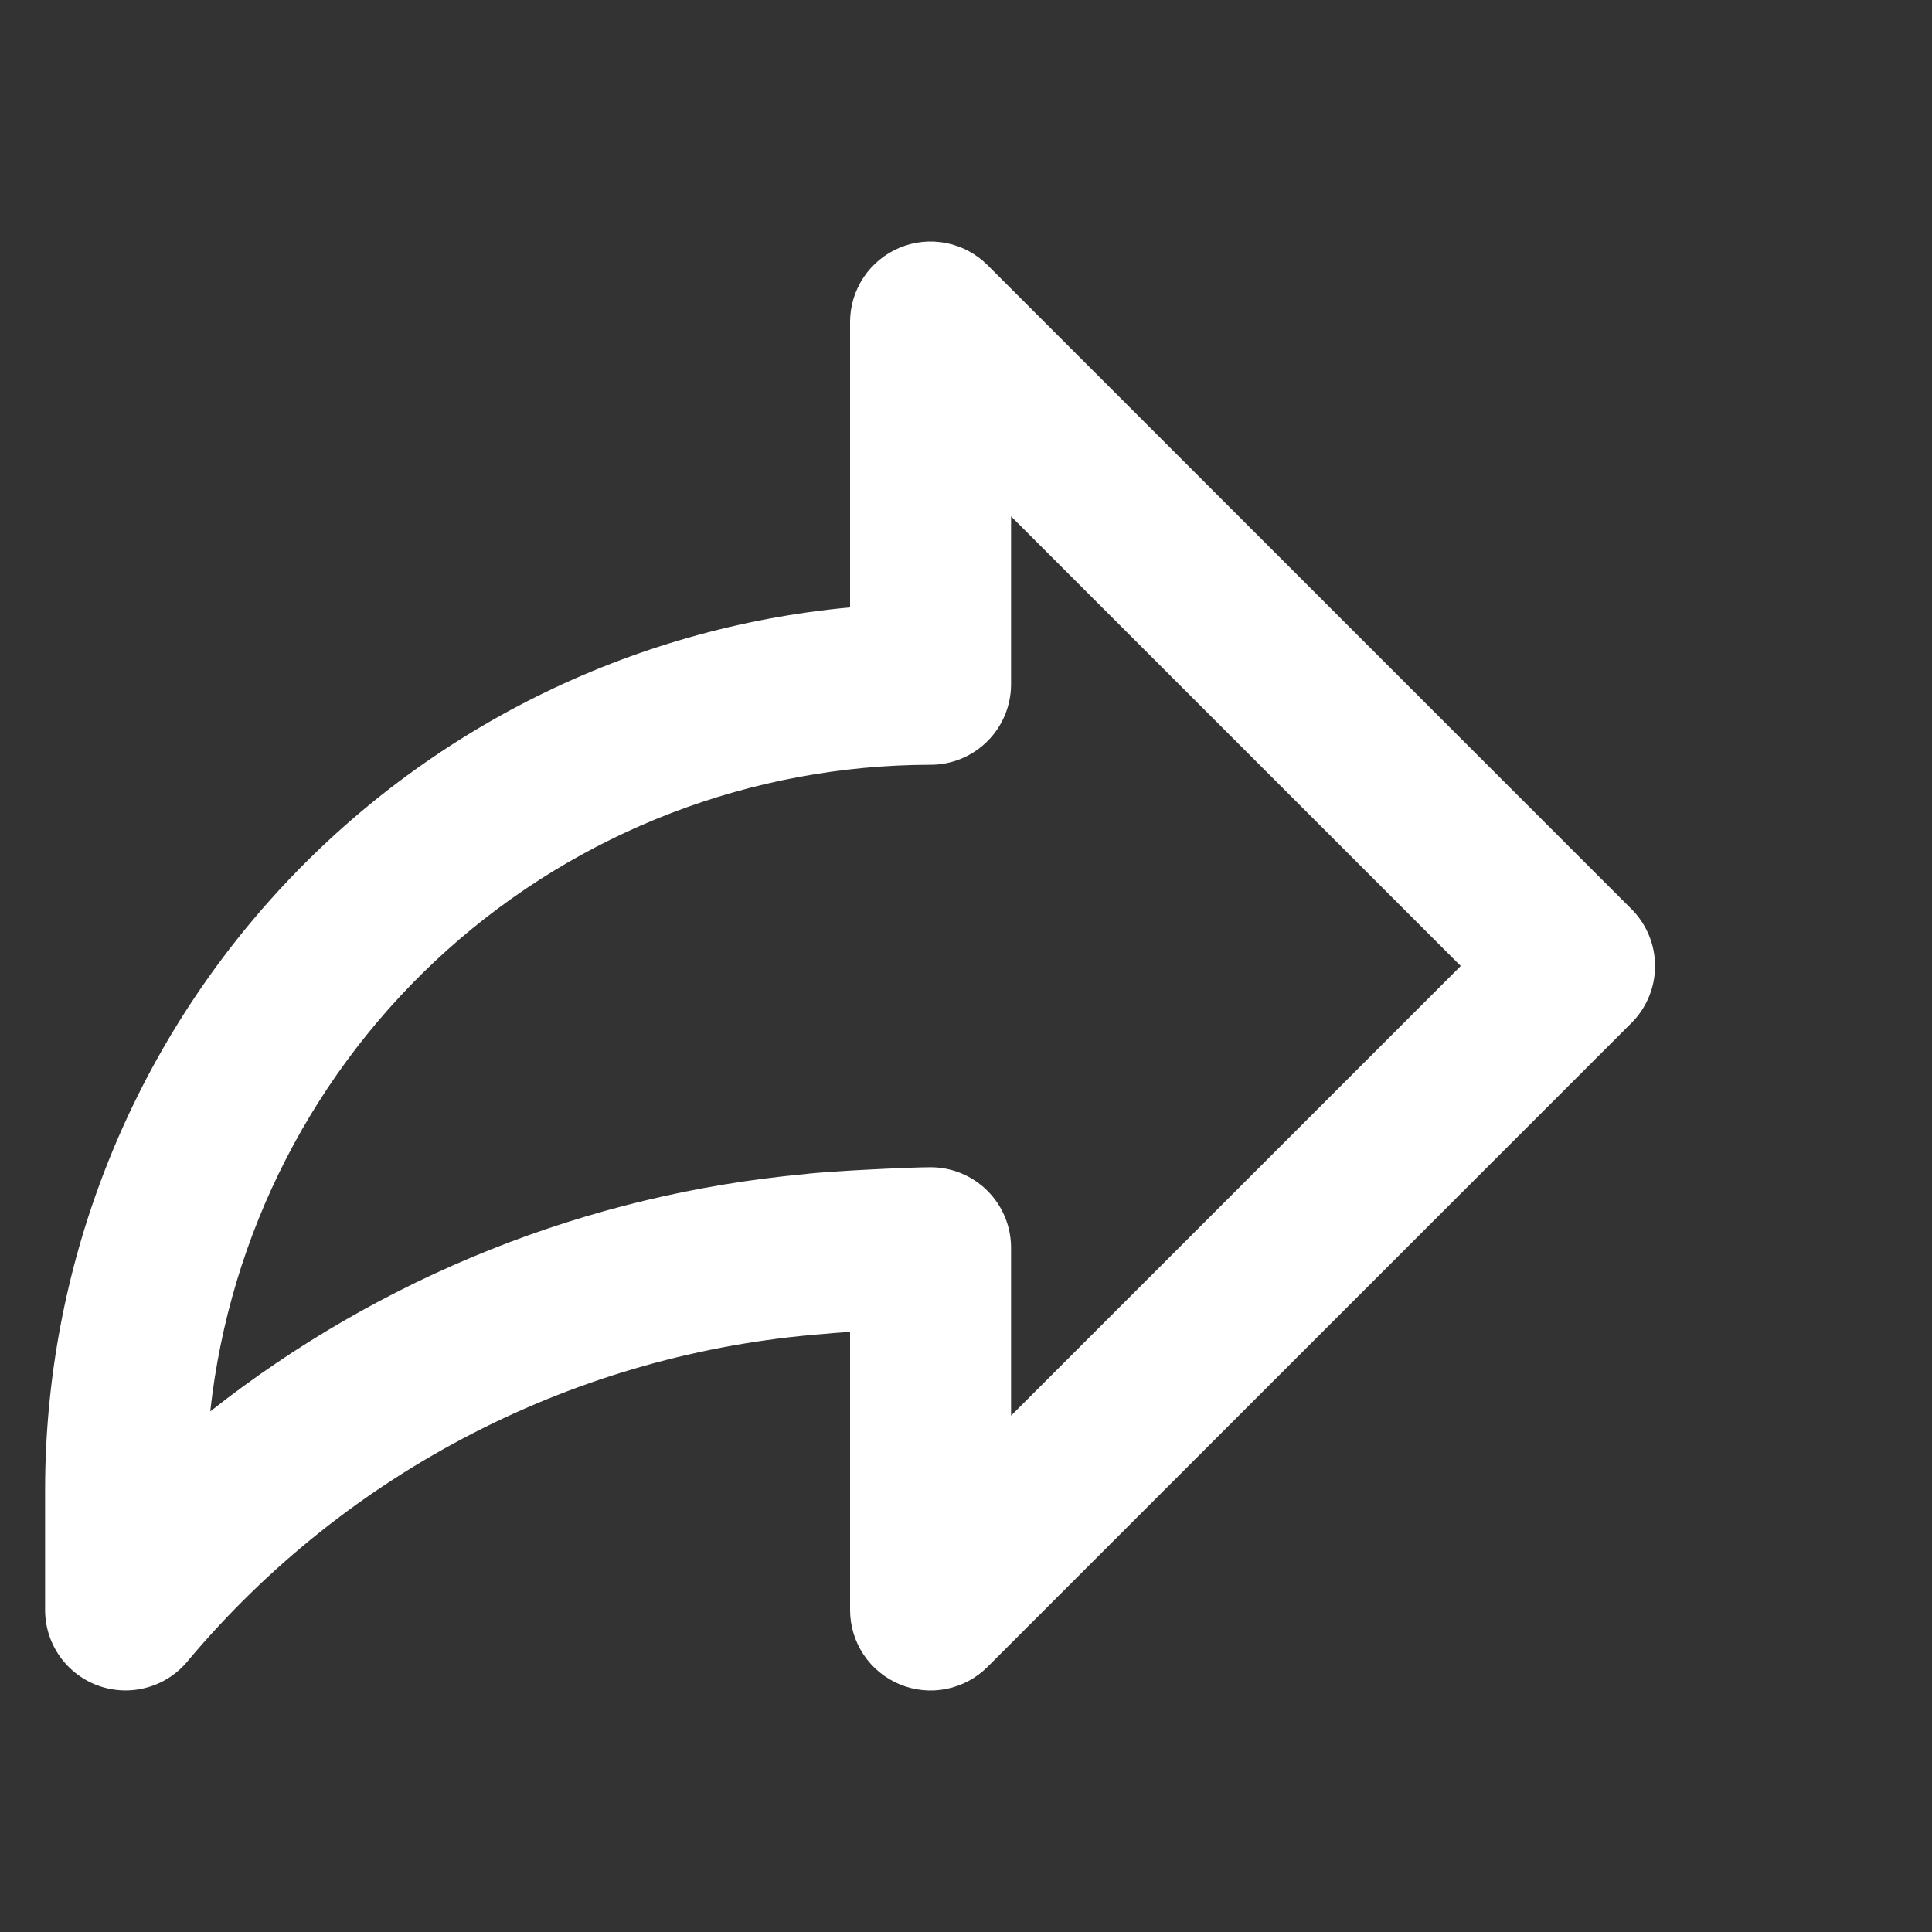 <svg width="50" height="50" viewBox="0 0 50 50" fill="none" xmlns="http://www.w3.org/2000/svg">
<rect x="0" y="0" width="50" height="50" fill="#333333" stroke="none"/>
<path d="M42.223 23.527L25.556 6.86C25.265 6.569 24.894 6.371 24.489 6.29C24.085 6.21 23.667 6.251 23.286 6.409C22.905 6.567 22.58 6.834 22.351 7.176C22.122 7.519 22 7.921 22 8.333V15.719C16.309 16.245 11.019 18.877 7.166 23.098C3.313 27.319 1.173 32.826 1.167 38.542V41.667C1.167 42.099 1.302 42.521 1.552 42.873C1.803 43.225 2.157 43.491 2.566 43.633C2.974 43.775 3.417 43.786 3.832 43.665C4.247 43.544 4.615 43.297 4.883 42.958C6.924 40.531 9.428 38.535 12.25 37.087C15.071 35.638 18.152 34.767 21.314 34.523C21.419 34.511 21.679 34.49 22 34.469V41.667C22 42.079 22.122 42.481 22.351 42.824C22.58 43.166 22.905 43.433 23.286 43.591C23.667 43.749 24.085 43.79 24.489 43.71C24.894 43.629 25.265 43.431 25.556 43.14L42.223 26.473C42.613 26.082 42.833 25.552 42.833 25C42.833 24.448 42.613 23.918 42.223 23.527ZM26.166 36.638V32.292C26.166 31.739 25.947 31.209 25.556 30.819C25.166 30.428 24.636 30.208 24.083 30.208C23.552 30.208 21.383 30.312 20.829 30.386C15.214 30.903 9.869 33.036 5.441 36.527C5.944 31.932 8.124 27.684 11.563 24.596C15.003 21.508 19.461 19.798 24.083 19.792C24.636 19.792 25.166 19.572 25.556 19.181C25.947 18.791 26.166 18.261 26.166 17.708V13.363L37.804 25L26.166 36.638Z" fill="white"/>
</svg>
